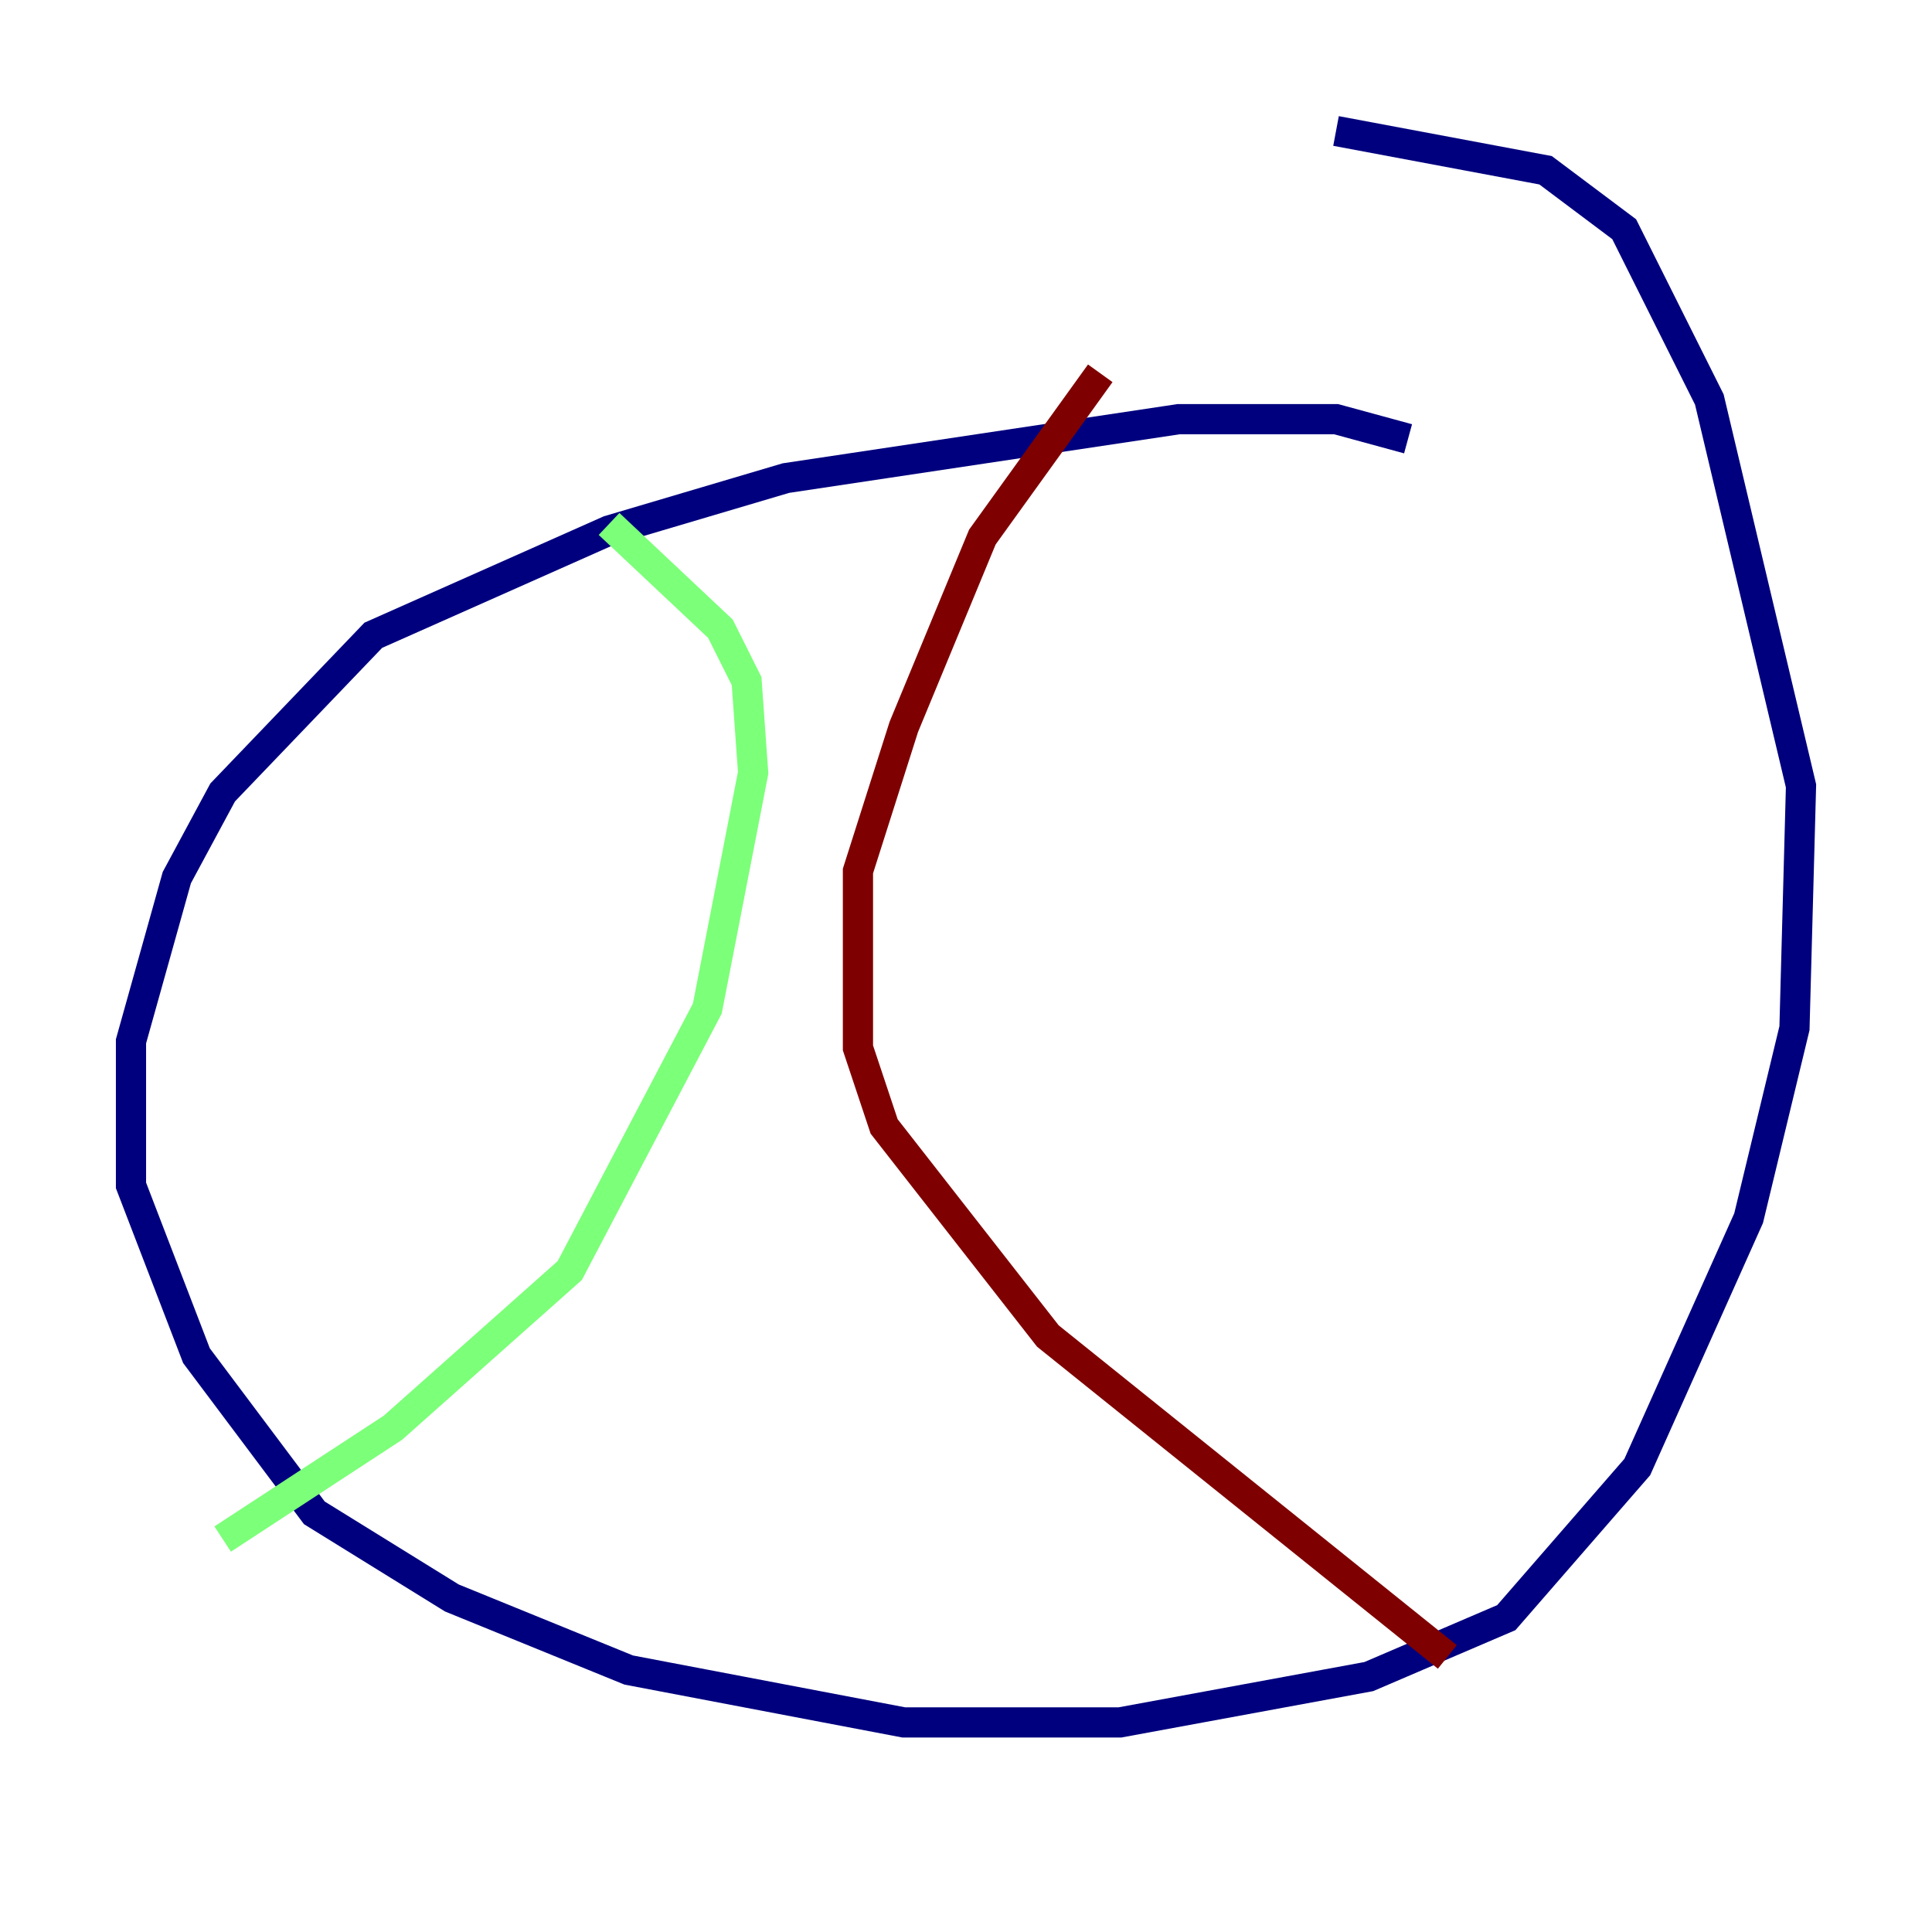 <?xml version="1.0" encoding="utf-8" ?>
<svg baseProfile="tiny" height="128" version="1.2" viewBox="0,0,128,128" width="128" xmlns="http://www.w3.org/2000/svg" xmlns:ev="http://www.w3.org/2001/xml-events" xmlns:xlink="http://www.w3.org/1999/xlink"><defs /><polyline fill="none" points="93.288,29.071 88.515,27.77 78.102,27.77 52.068,31.675 40.352,35.146 24.732,42.088 14.752,52.502 11.715,58.142 8.678,68.99 8.678,78.536 13.017,89.817 20.827,100.231 29.939,105.871 41.654,110.644 59.878,114.115 74.197,114.115 90.685,111.078 99.797,107.173 108.475,97.193 115.851,80.705 118.888,68.122 119.322,52.068 113.248,26.468 107.607,15.186 102.4,11.281 88.515,8.678" stroke="#00007f" stroke-width="2" /><polyline fill="none" points="40.352,34.712 47.729,41.654 49.464,45.125 49.898,51.2 46.861,66.82 37.749,84.176 26.034,94.59 14.752,101.966" stroke="#7cff79" stroke-width="2" /><polyline fill="none" points="72.895,24.732 65.085,35.58 59.878,48.163 56.841,57.709 56.841,69.424 58.576,74.63 69.424,88.515 95.891,109.776" stroke="#7f0000" stroke-width="2" /></svg>